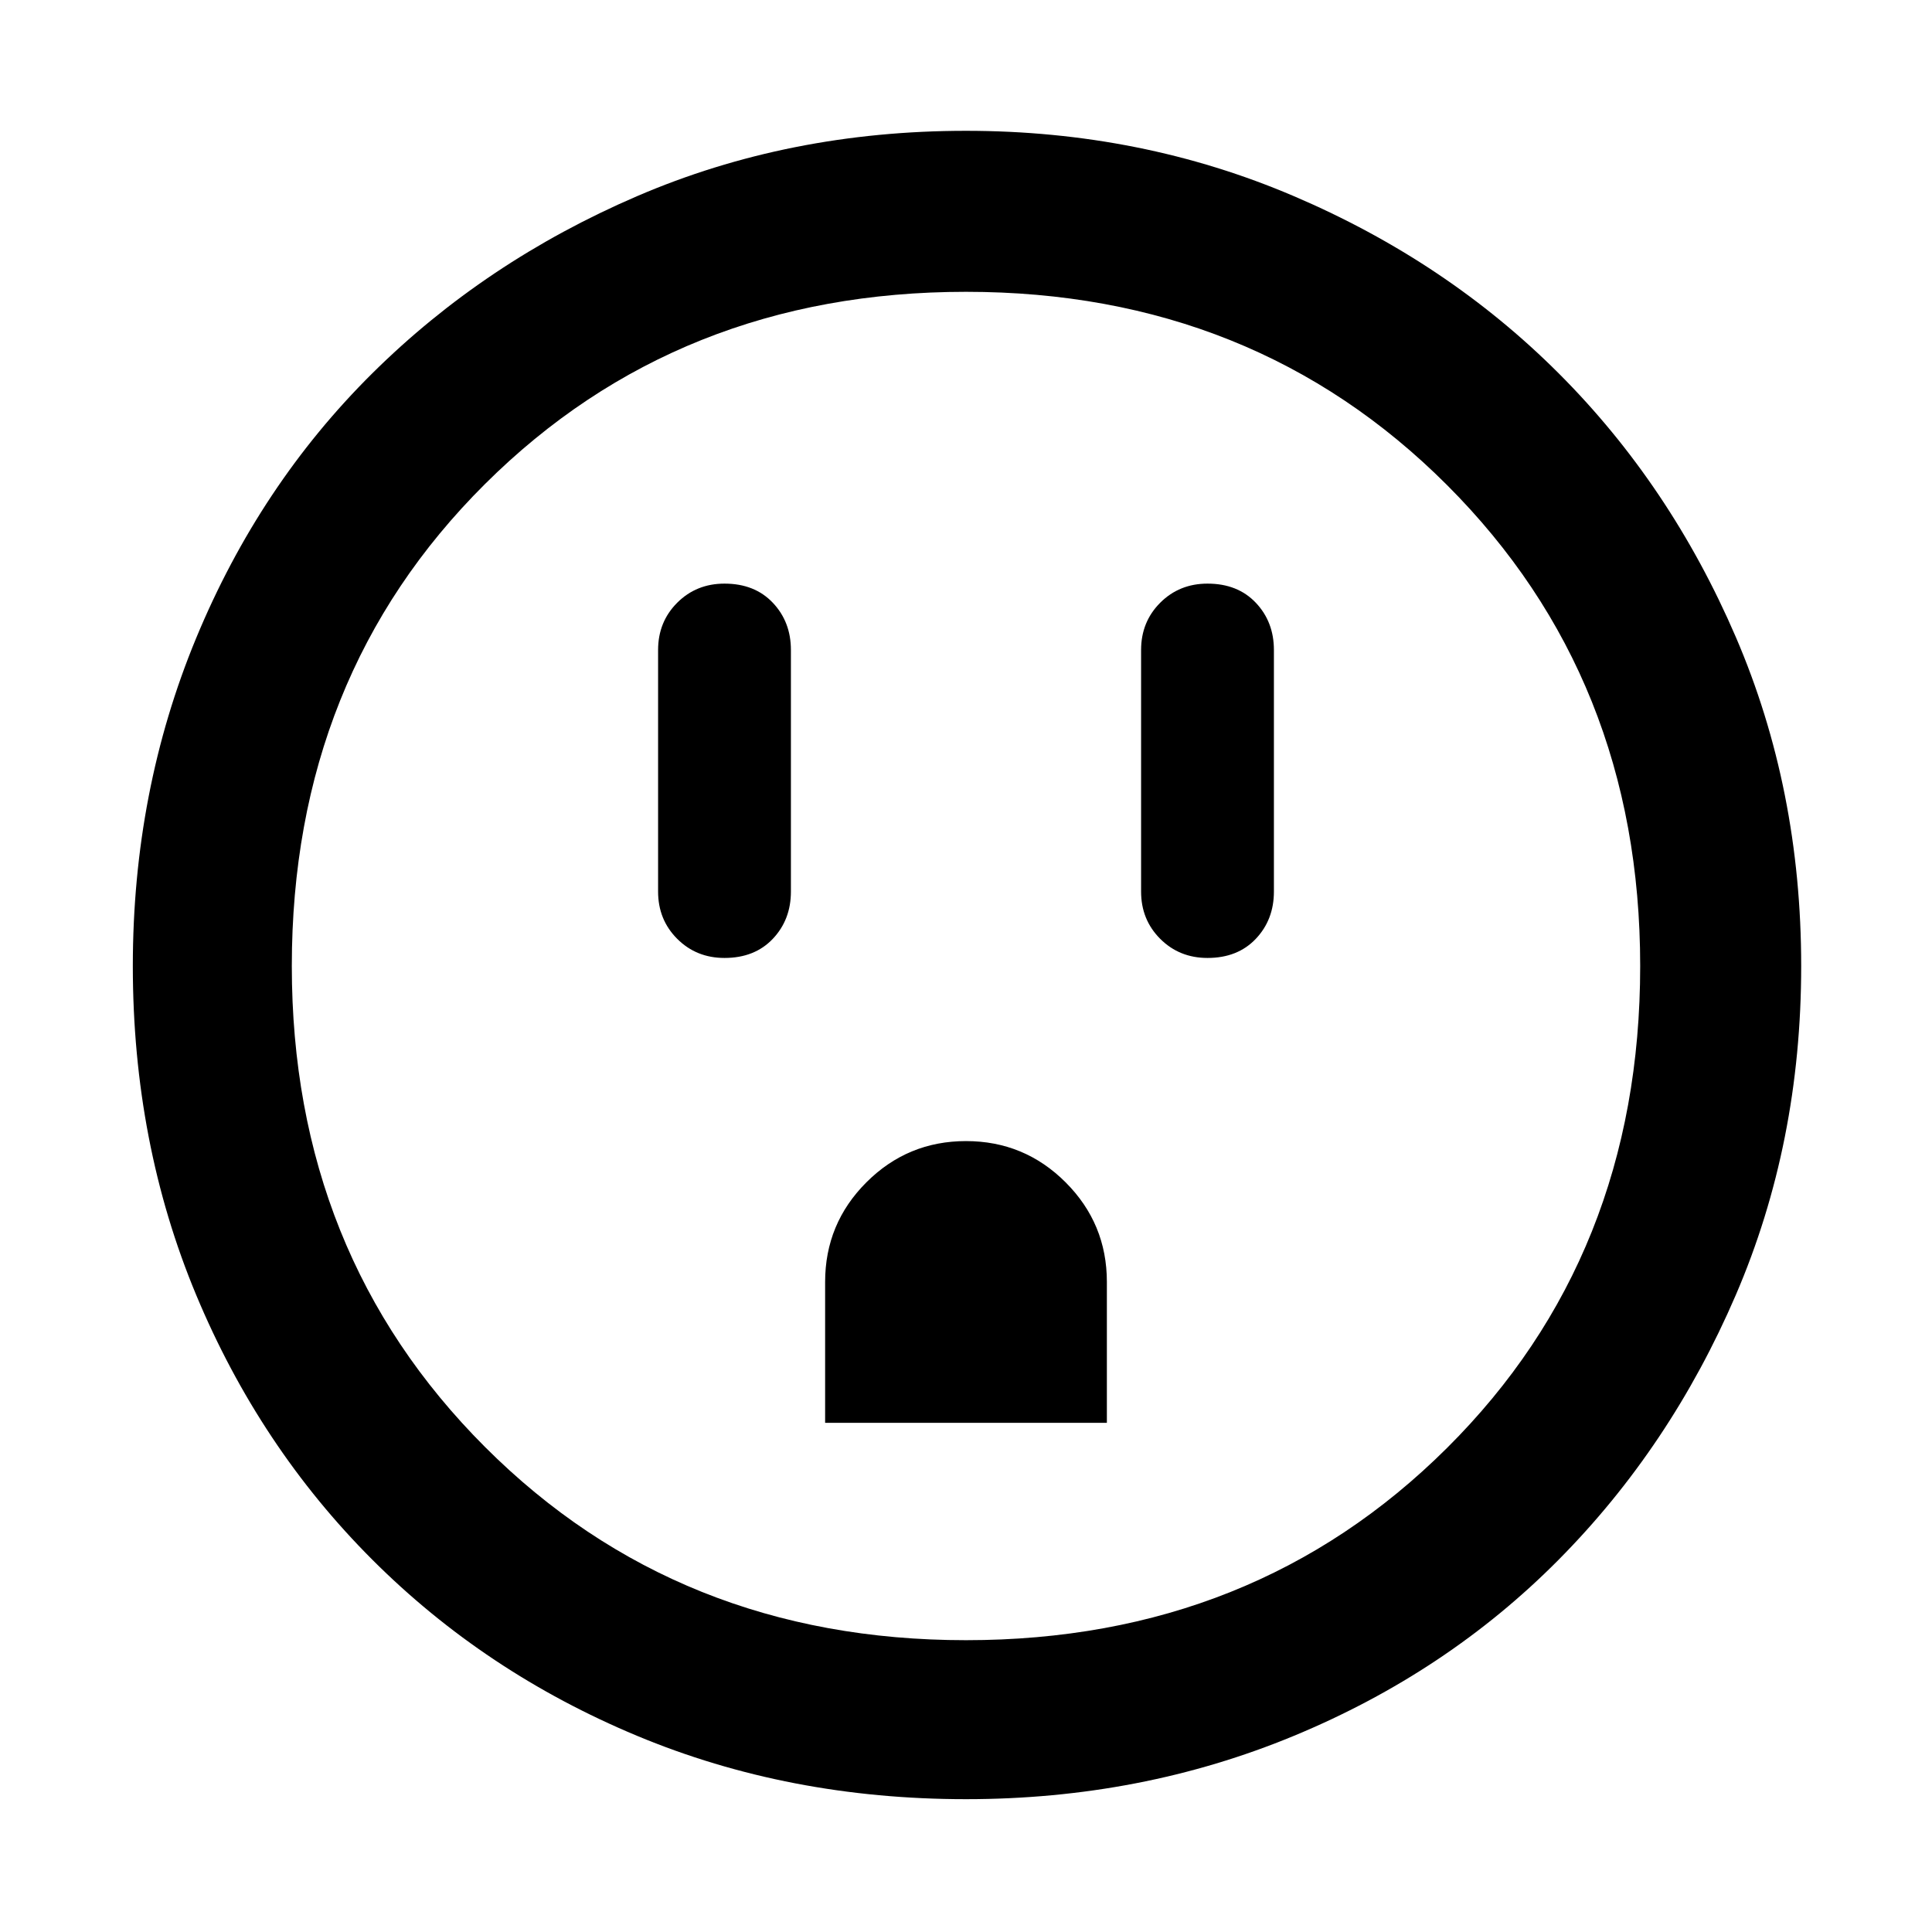 <svg xmlns="http://www.w3.org/2000/svg" width="48" height="48"><path d="M18 23.8q.75 0 1.2-.475.45-.475.45-1.175v-6q0-.7-.45-1.175-.45-.475-1.2-.475-.7 0-1.175.475-.475.475-.475 1.175v6q0 .7.475 1.175.475.475 1.175.475zm12 0q.75 0 1.2-.475.45-.475.45-1.175v-6q0-.7-.45-1.175-.45-.475-1.2-.475-.7 0-1.175.475-.475.475-.475 1.175v6q0 .7.475 1.175.475.475 1.175.475zm-9.5 11.55h7v-3.5q0-1.45-1.025-2.475Q25.45 28.35 24 28.35q-1.45 0-2.475 1.025Q20.5 30.4 20.5 31.85zM24 44.7q-4.4 0-8.175-1.575Q12.05 41.55 9.25 38.75q-2.8-2.8-4.375-6.575Q3.3 28.4 3.3 24q0-4.35 1.575-8.15 1.575-3.8 4.375-6.575 2.8-2.775 6.575-4.4Q19.6 3.25 24 3.25q4.35 0 8.15 1.625 3.8 1.625 6.575 4.4 2.775 2.775 4.4 6.55Q44.75 19.6 44.75 24t-1.625 8.175q-1.625 3.775-4.4 6.575-2.775 2.8-6.575 4.375Q28.35 44.7 24 44.7zm0-3.95q7.15 0 11.95-4.775Q40.75 31.2 40.75 24q0-7.15-4.8-11.95-4.8-4.8-11.95-4.8-7.15 0-11.95 4.775Q7.25 16.8 7.25 24q0 7.15 4.8 11.95 4.8 4.8 11.95 4.8zM24 24z"/></svg>